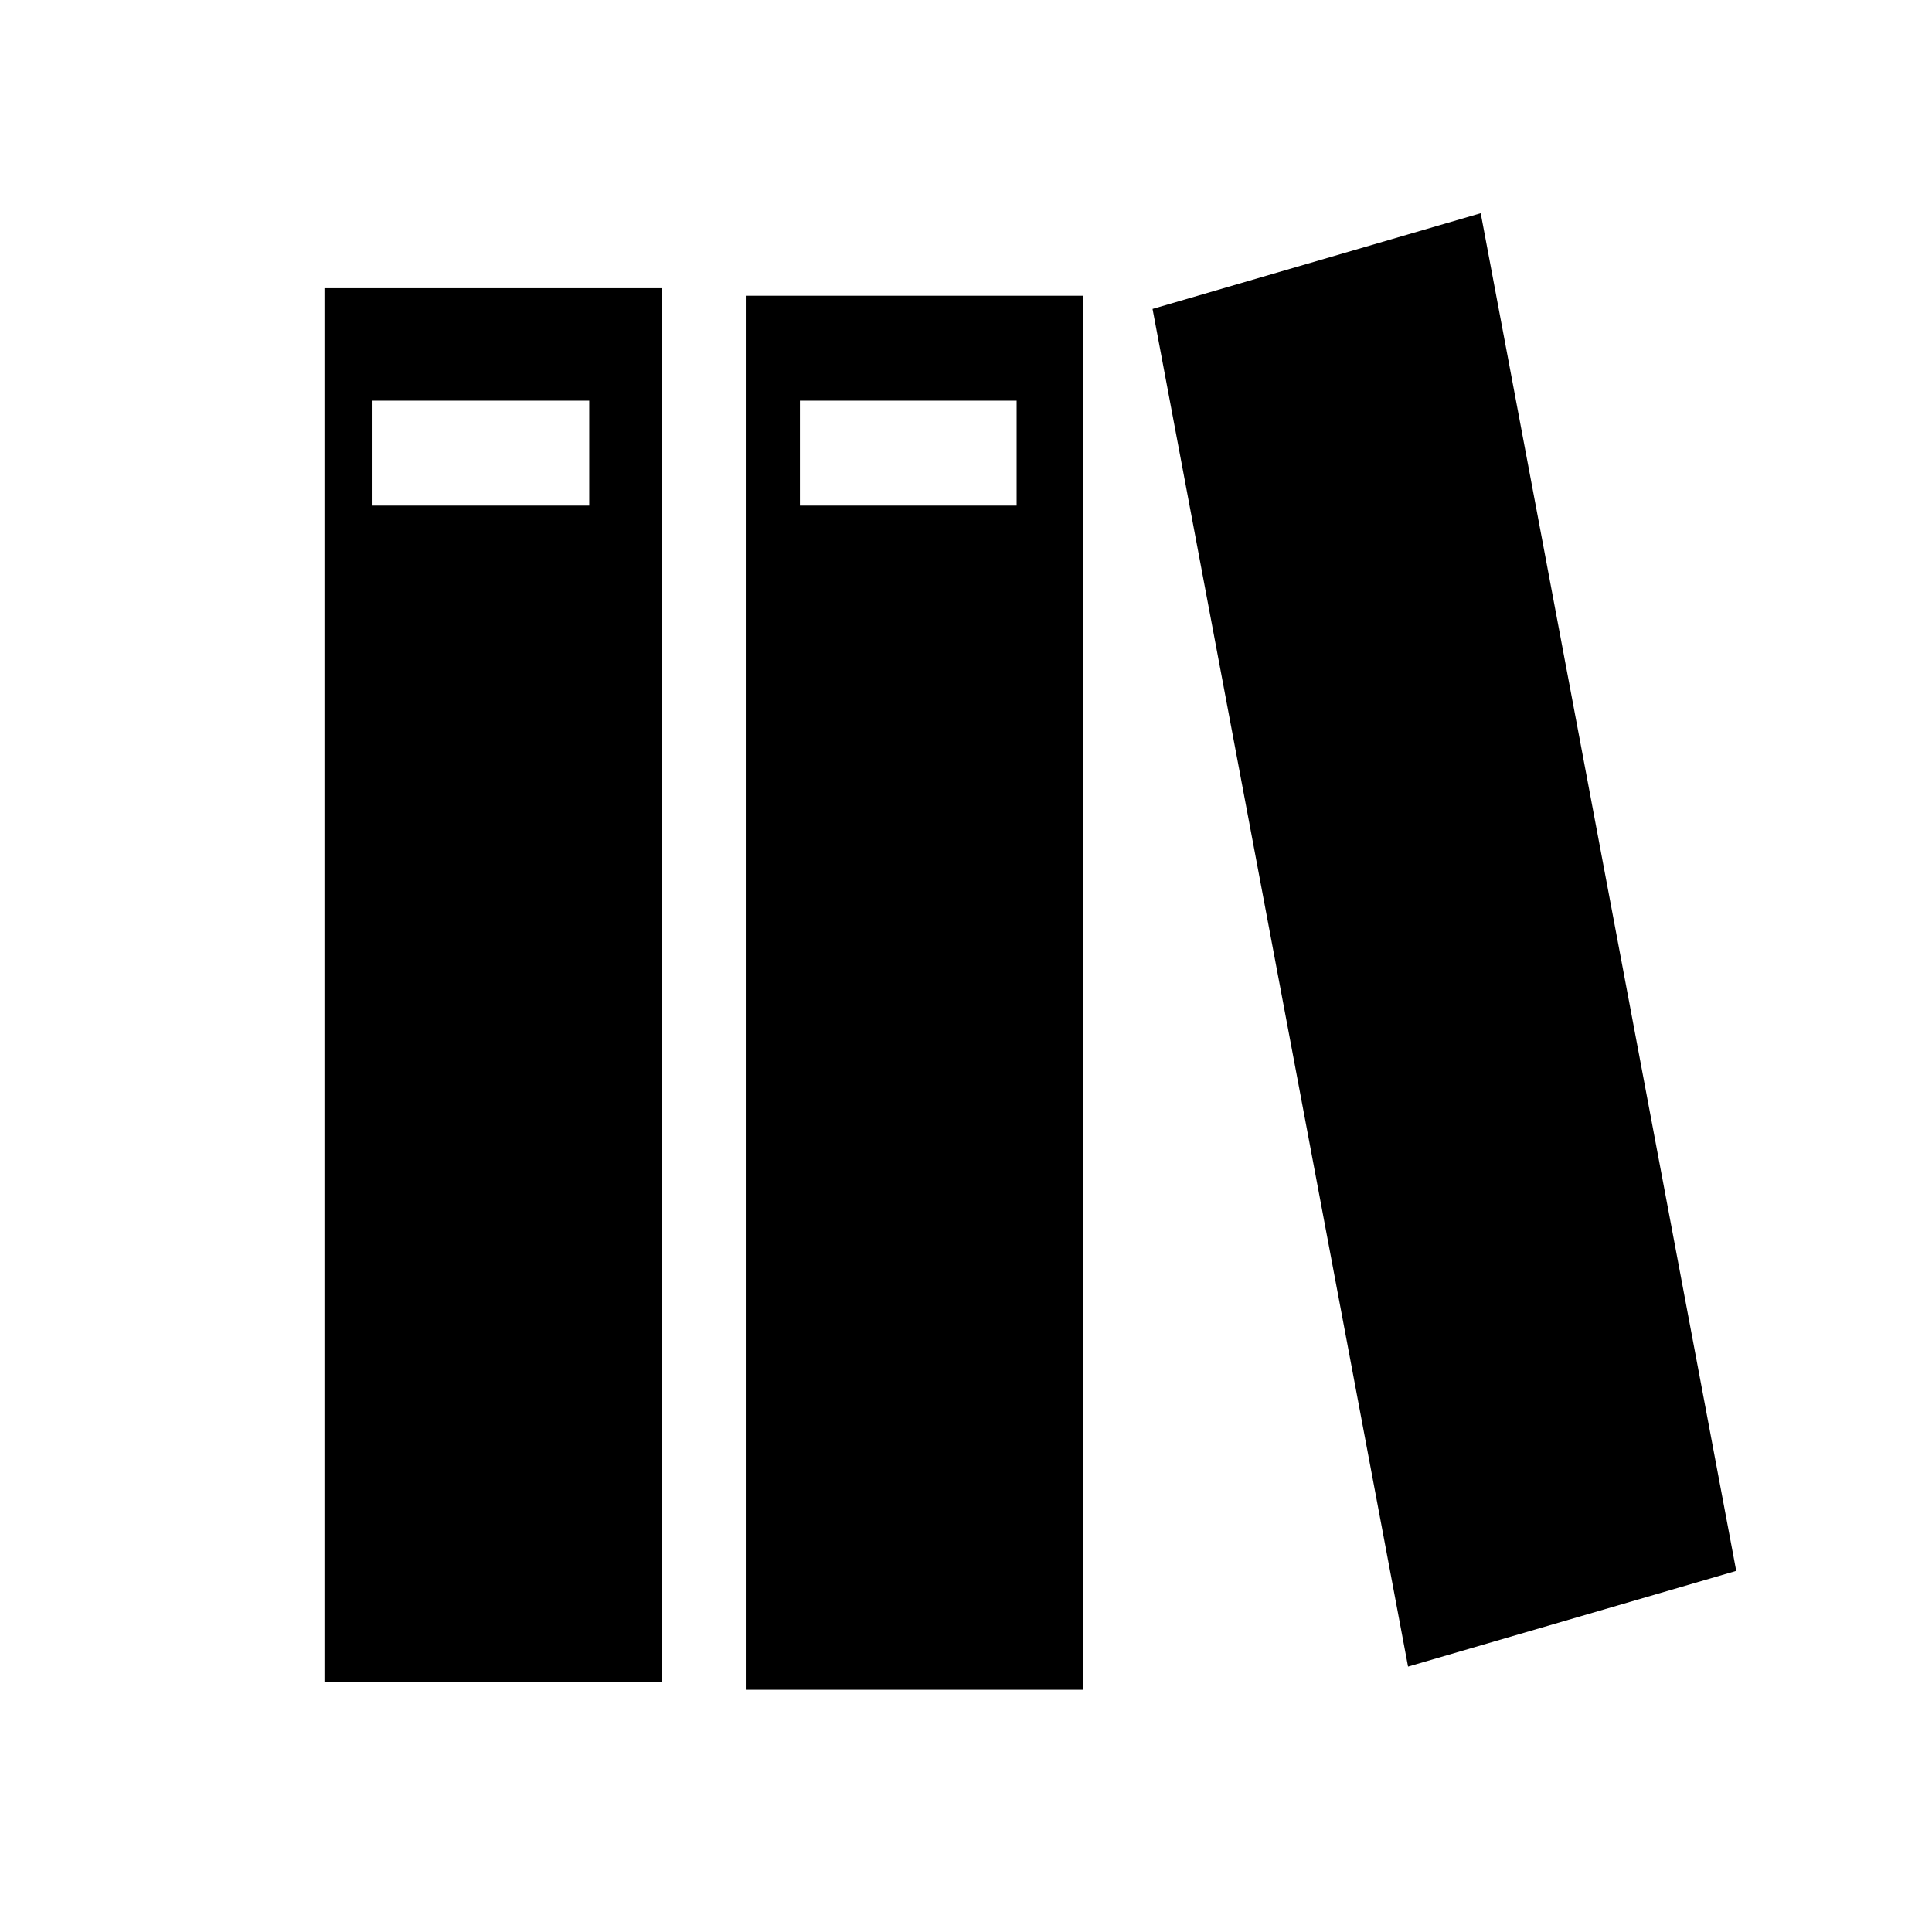 <?xml version="1.0" encoding="UTF-8" standalone="no"?>
<!-- Created with Inkscape (http://www.inkscape.org/) -->

<svg
   xmlns:dc="http://purl.org/dc/elements/1.1/"
   xmlns:cc="http://creativecommons.org/ns#"
   xmlns:rdf="http://www.w3.org/1999/02/22-rdf-syntax-ns#"
   xmlns:svg="http://www.w3.org/2000/svg"
   xmlns="http://www.w3.org/2000/svg"
   xmlns:sodipodi="http://sodipodi.sourceforge.net/DTD/sodipodi-0.dtd"
   xmlns:inkscape="http://www.inkscape.org/namespaces/inkscape"
   id="SvgWishlistIcon"
   viewBox="0 0 64 64"
   version="1.1">
  <g
     id="layer1"
     class="svg-interaction"
     inkscape:label="Layer 1"
     inkscape:groupmode="layer">
    <path
       class="svg-wishlist"
       inkscape:connector-curvature="0"
       d="m 24.705,9.797 0,46.179 11.166,0 0,-46.179 -11.166,0 z m 1.793,3.476 7.179,0 0,3.476 -7.179,0 0,-3.476 z"
       id="rect2985" />
    <path
       class="svg-wishlist"
       inkscape:connector-curvature="0"
       d="m 10.748,9.547 0,46.179 11.166,0 0,-46.179 -11.166,0 z m 1.592,3.726 7.179,0 0,3.476 -7.179,0 0,-3.476 z"
       id="rect2985-4" />
    <rect
       class="svg-wishlist"
       id="rect2985-1"
       width="11.324"
       height="45.752"
       x="35.799"
       y="20.608"
       transform="matrix(0.96,-0.28,0.185,0.983,0,0)" />
  </g>
</svg>
